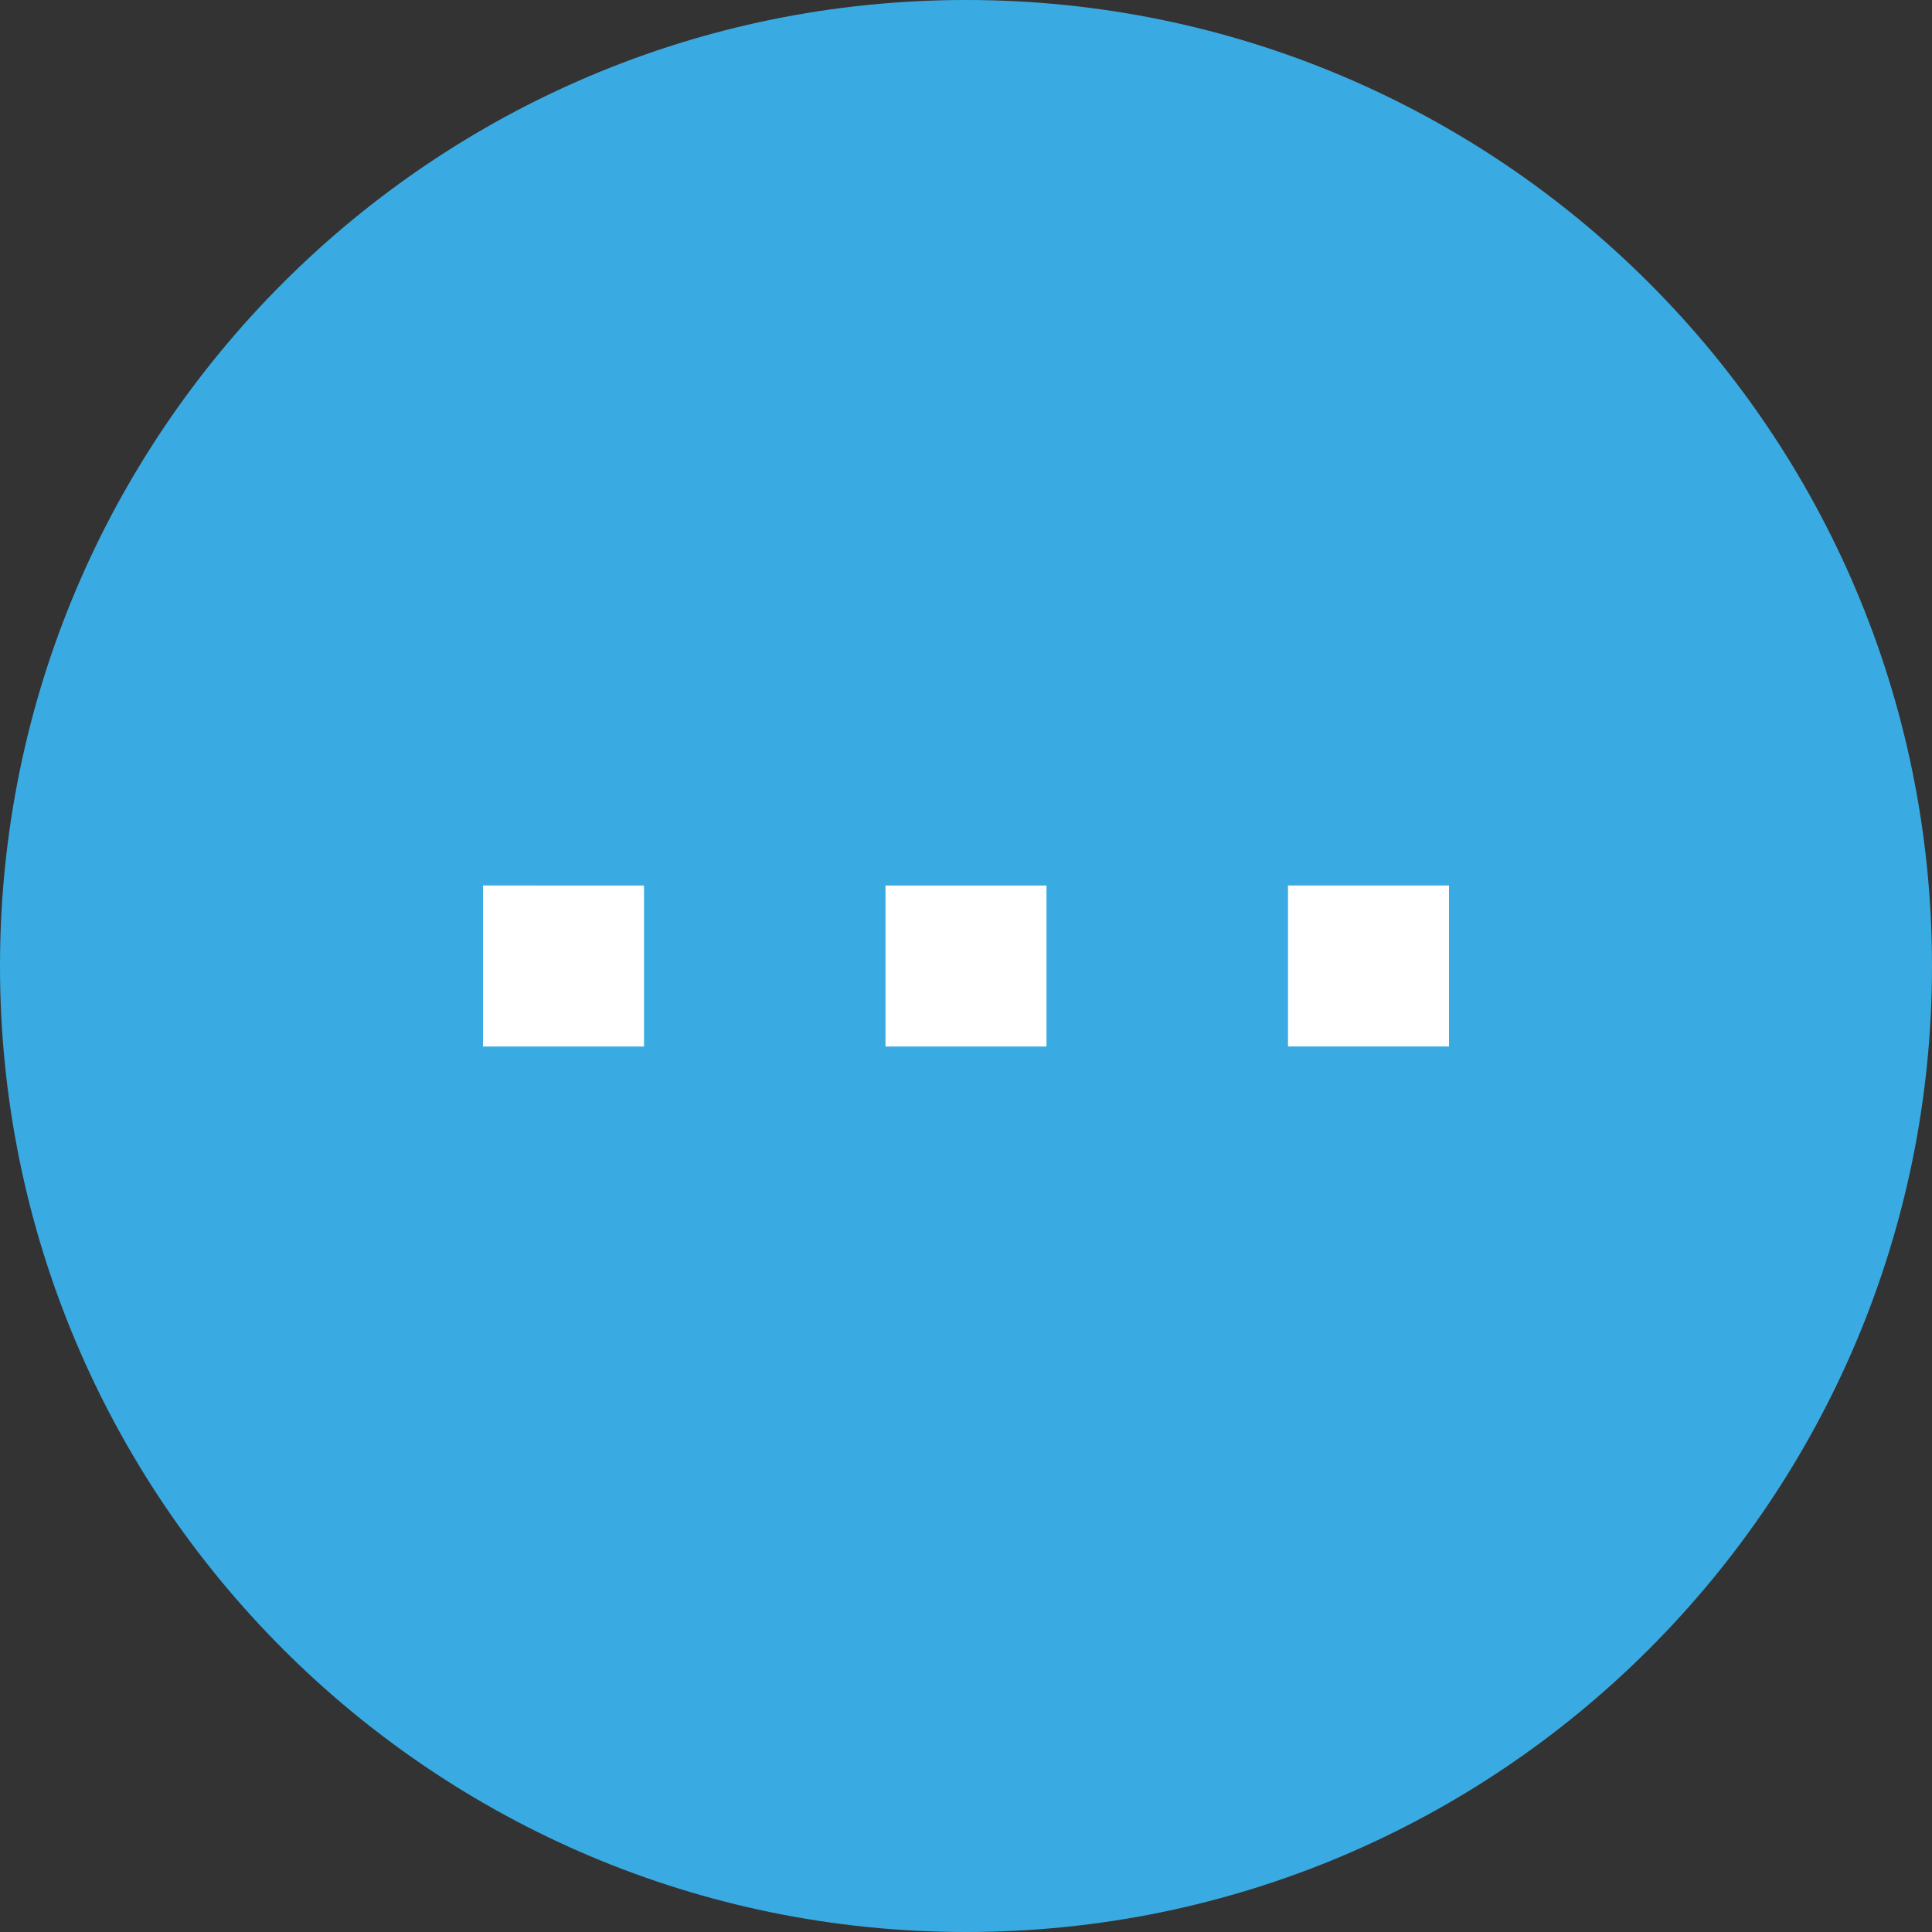 <?xml version="1.0" encoding="utf-8"?>
<!-- Generator: Adobe Illustrator 16.0.0, SVG Export Plug-In . SVG Version: 6.00 Build 0)  -->
<!DOCTYPE svg PUBLIC "-//W3C//DTD SVG 1.1//EN" "http://www.w3.org/Graphics/SVG/1.1/DTD/svg11.dtd">
<svg version="1.1" id="图层_1" xmlns="http://www.w3.org/2000/svg" xmlns:xlink="http://www.w3.org/1999/xlink" x="0px" y="0px"
	 width="24px" height="24px" viewBox="0 0 24 24" enable-background="new 0 0 24 24" xml:space="preserve">
<rect x="0" y="0" width="24" height="24" fill="#333333" stroke="none"/>
<path fill-rule="evenodd" clip-rule="evenodd" fill="#3AABE2" d="M12,0c6.627,0,12,5.373,12,12c0,6.628-5.373,12-12,12
	C5.373,24,0,18.628,0,12C0,5.373,5.373,0,12,0z"/>
<g>
	<g>
		<path fill-rule="evenodd" clip-rule="evenodd" fill="#FFFFFF" d="M6,13h2v-2H6V13z M11,13h2v-2h-2V13z M16,11v2h2v-2H16z"/>
	</g>
</g>
</svg>
